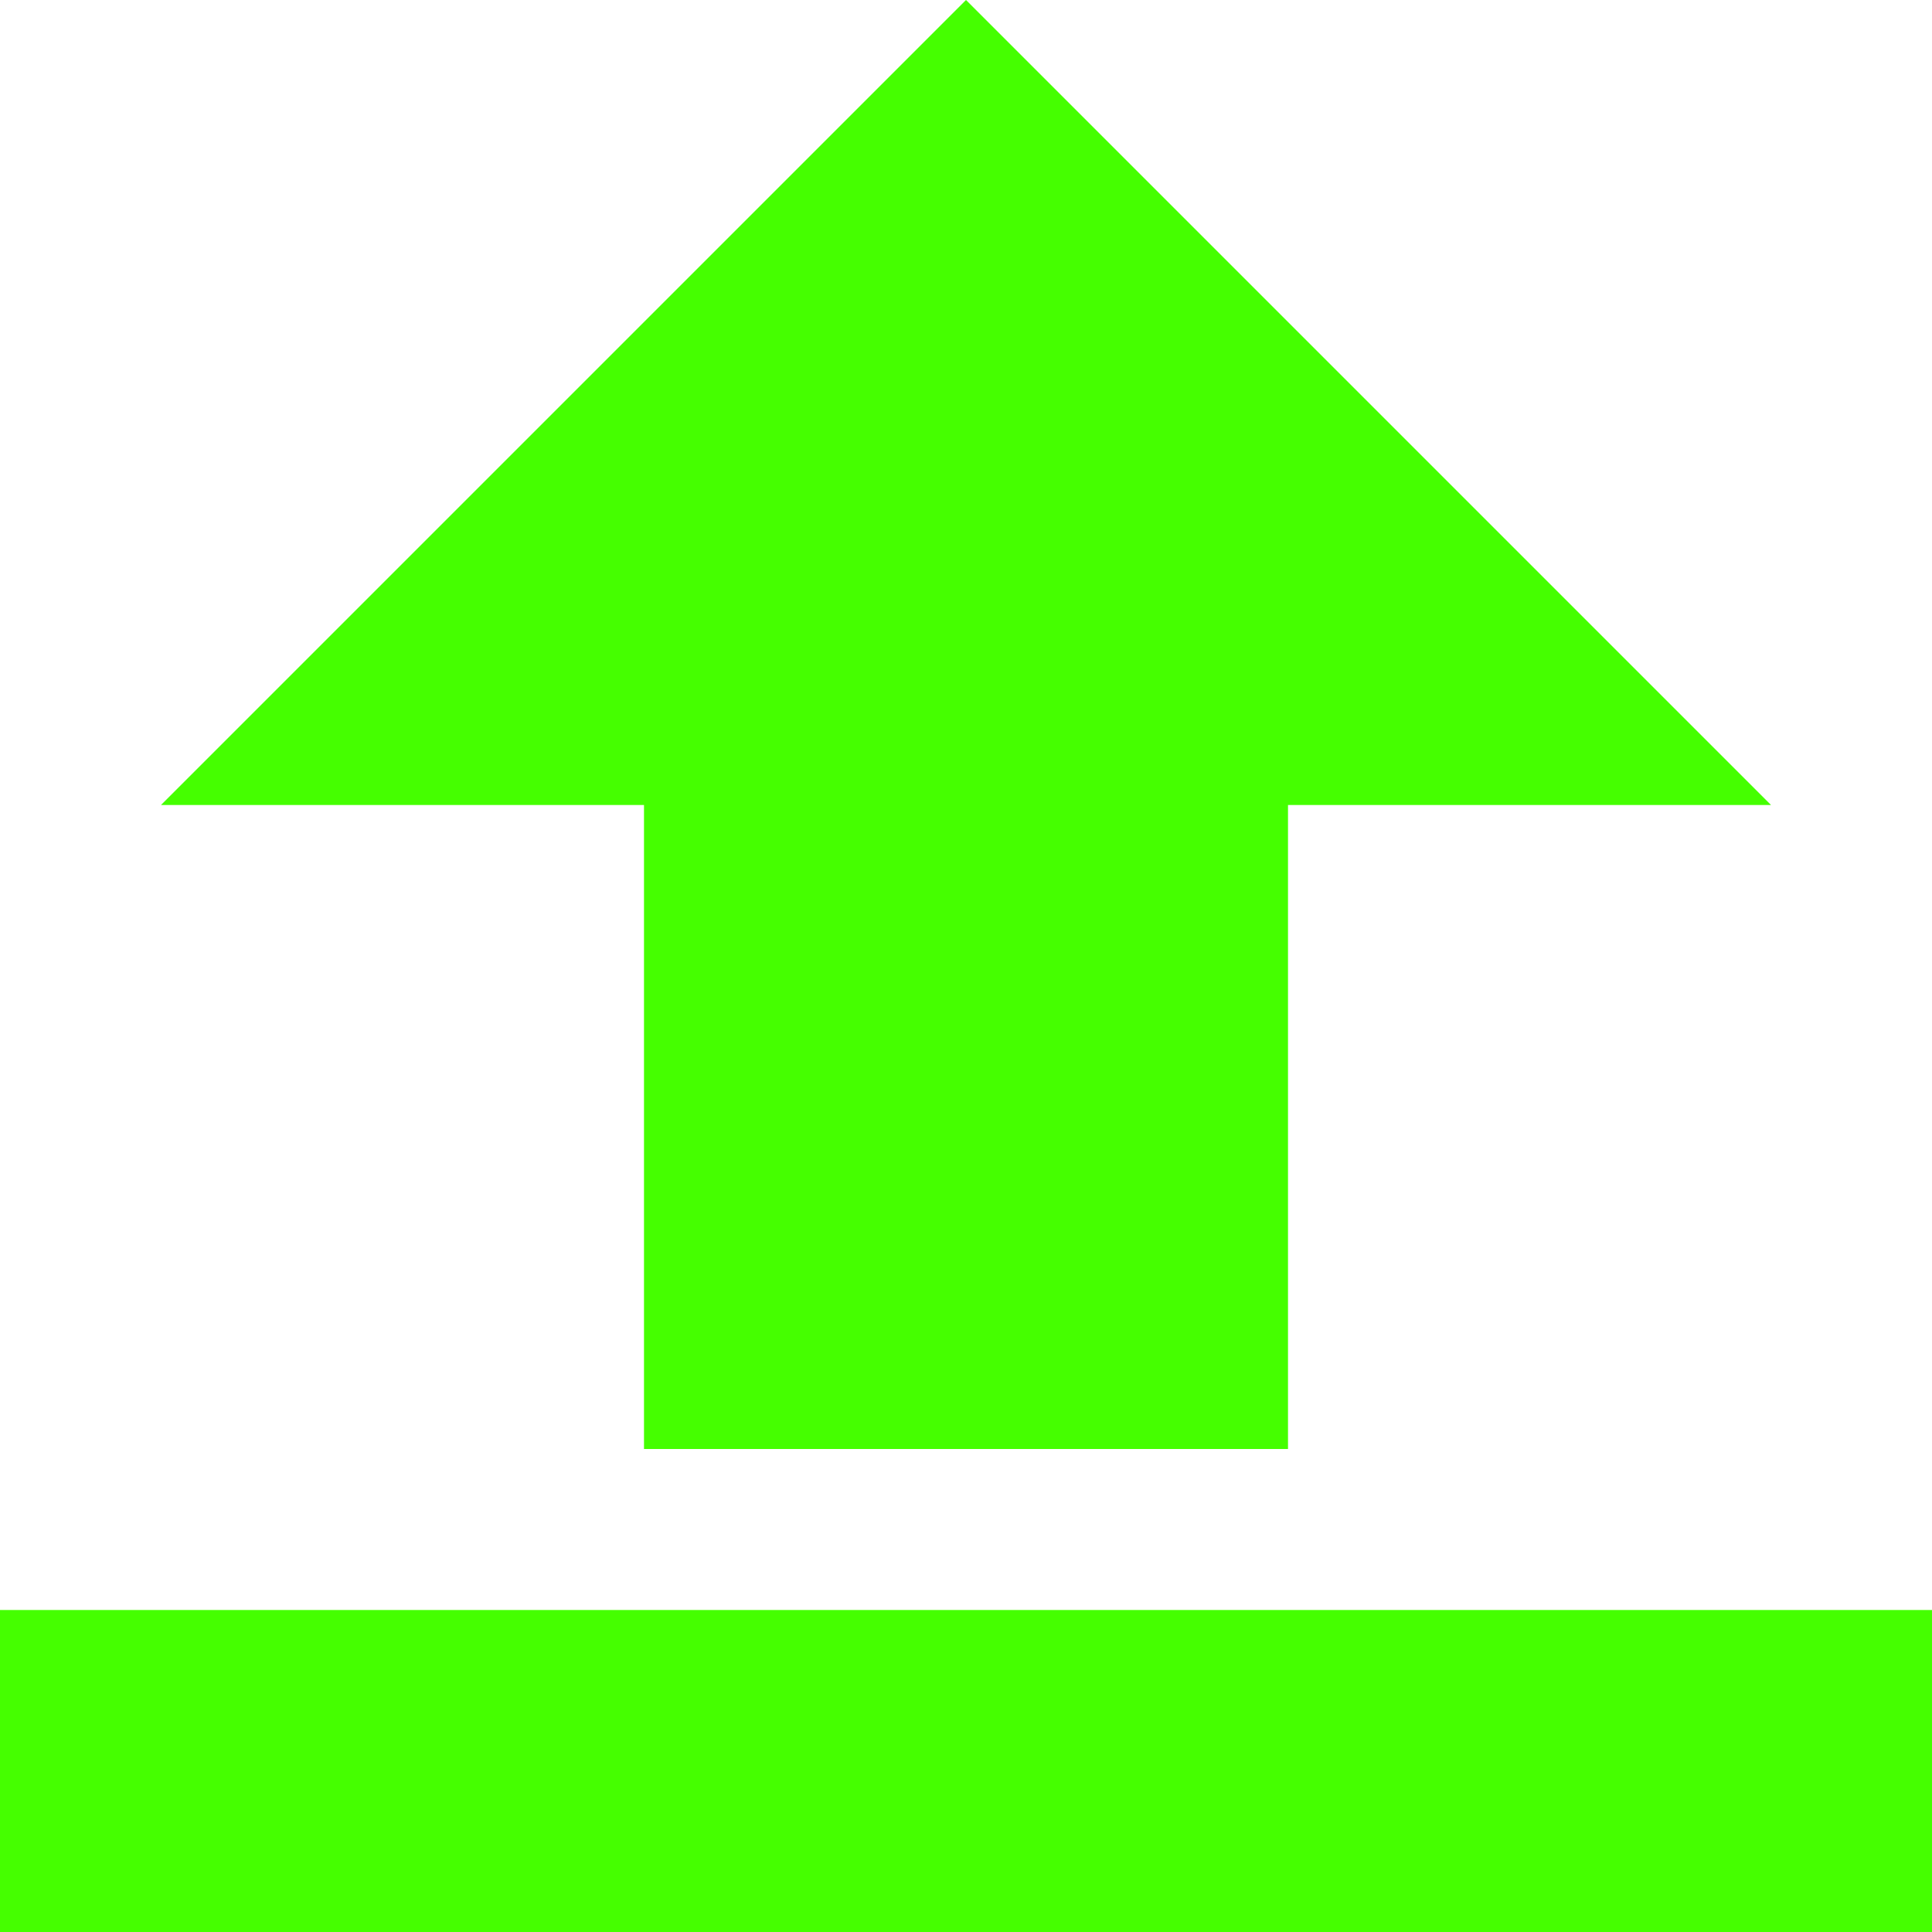 <?xml version="1.0" encoding="UTF-8"?>
<svg width="12px" height="12px" viewBox="0 0 12 12" version="1.1" xmlns="http://www.w3.org/2000/svg" xmlns:xlink="http://www.w3.org/1999/xlink">
    <title>Icons/12/file-upload</title>
    <g id="Icons/12/file-upload" stroke="none" stroke-width="1" fill="none" fill-rule="evenodd">
        <path d="M4,9 L8,9 L8,5 L11,5 L6,3.19744231e-14 L1,5 L4,5 L4,9 Z M0,10 L12,10 L12,12 L0,12 L0,10 Z" id="icon" fill="#45FF00"></path>
    </g>
</svg>
